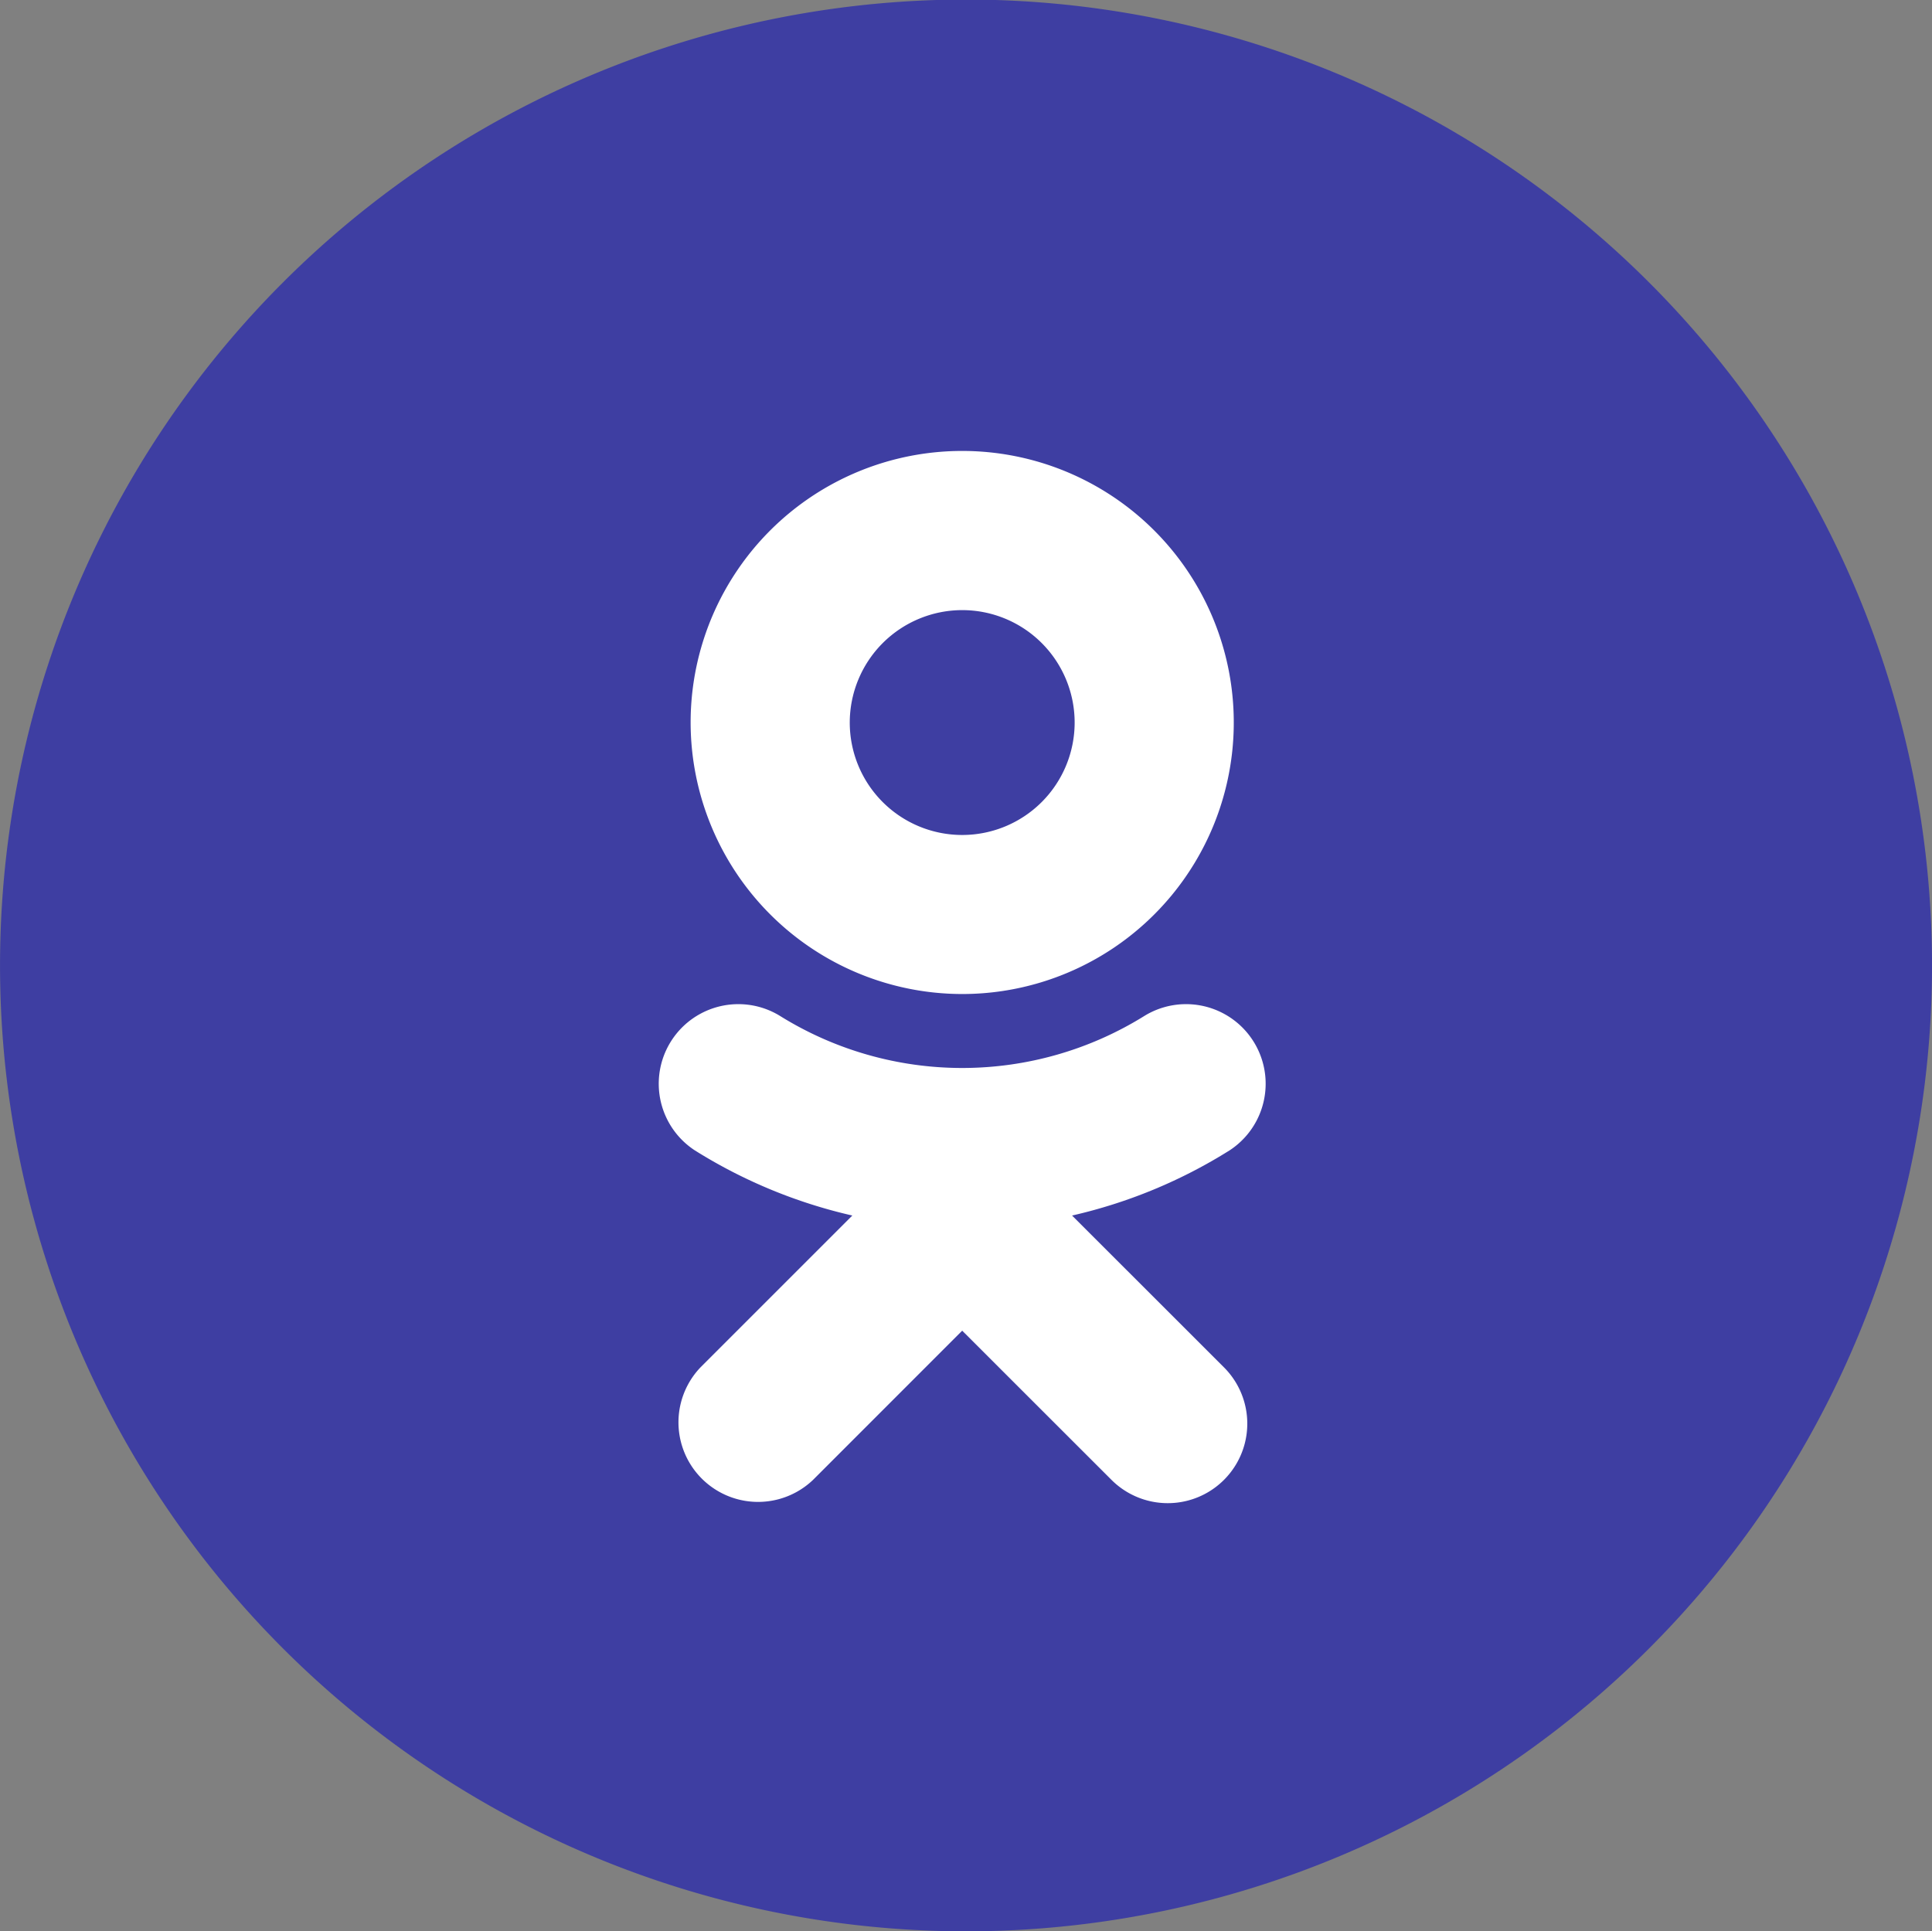 <svg xmlns="http://www.w3.org/2000/svg" viewBox="0 0 30 29.992"><rect x="0" y="0" width="30" height="29.992" fill="#808080" stroke="none"/><defs><style>.a{fill:#3e3ea2;}.b{fill:#fff;}</style></defs><g transform="translate(-0.207 -0.115)"><path class="a" d="M15.2,30.108h.015a15,15,0,1,0-.015,0"/><path class="b" d="M95.13,61.827a1.746,1.746,0,1,1-1.746,1.746,1.748,1.748,0,0,1,1.746-1.746m0,5.962a4.217,4.217,0,1,0-4.217-4.216,4.221,4.221,0,0,0,4.217,4.216" transform="translate(-79.982 -52.237)"/><path class="b" d="M92.992,135.2a7.9,7.9,0,0,0,2.449-1.014,1.236,1.236,0,0,0-1.316-2.092,5.355,5.355,0,0,1-5.678,0,1.236,1.236,0,0,0-1.316,2.092,7.913,7.913,0,0,0,2.449,1.014l-2.358,2.358a1.236,1.236,0,0,0,1.748,1.747l2.316-2.317,2.318,2.317a1.235,1.235,0,0,0,1.747-1.747Z" transform="translate(-76.138 -116.208)"/></g></svg>